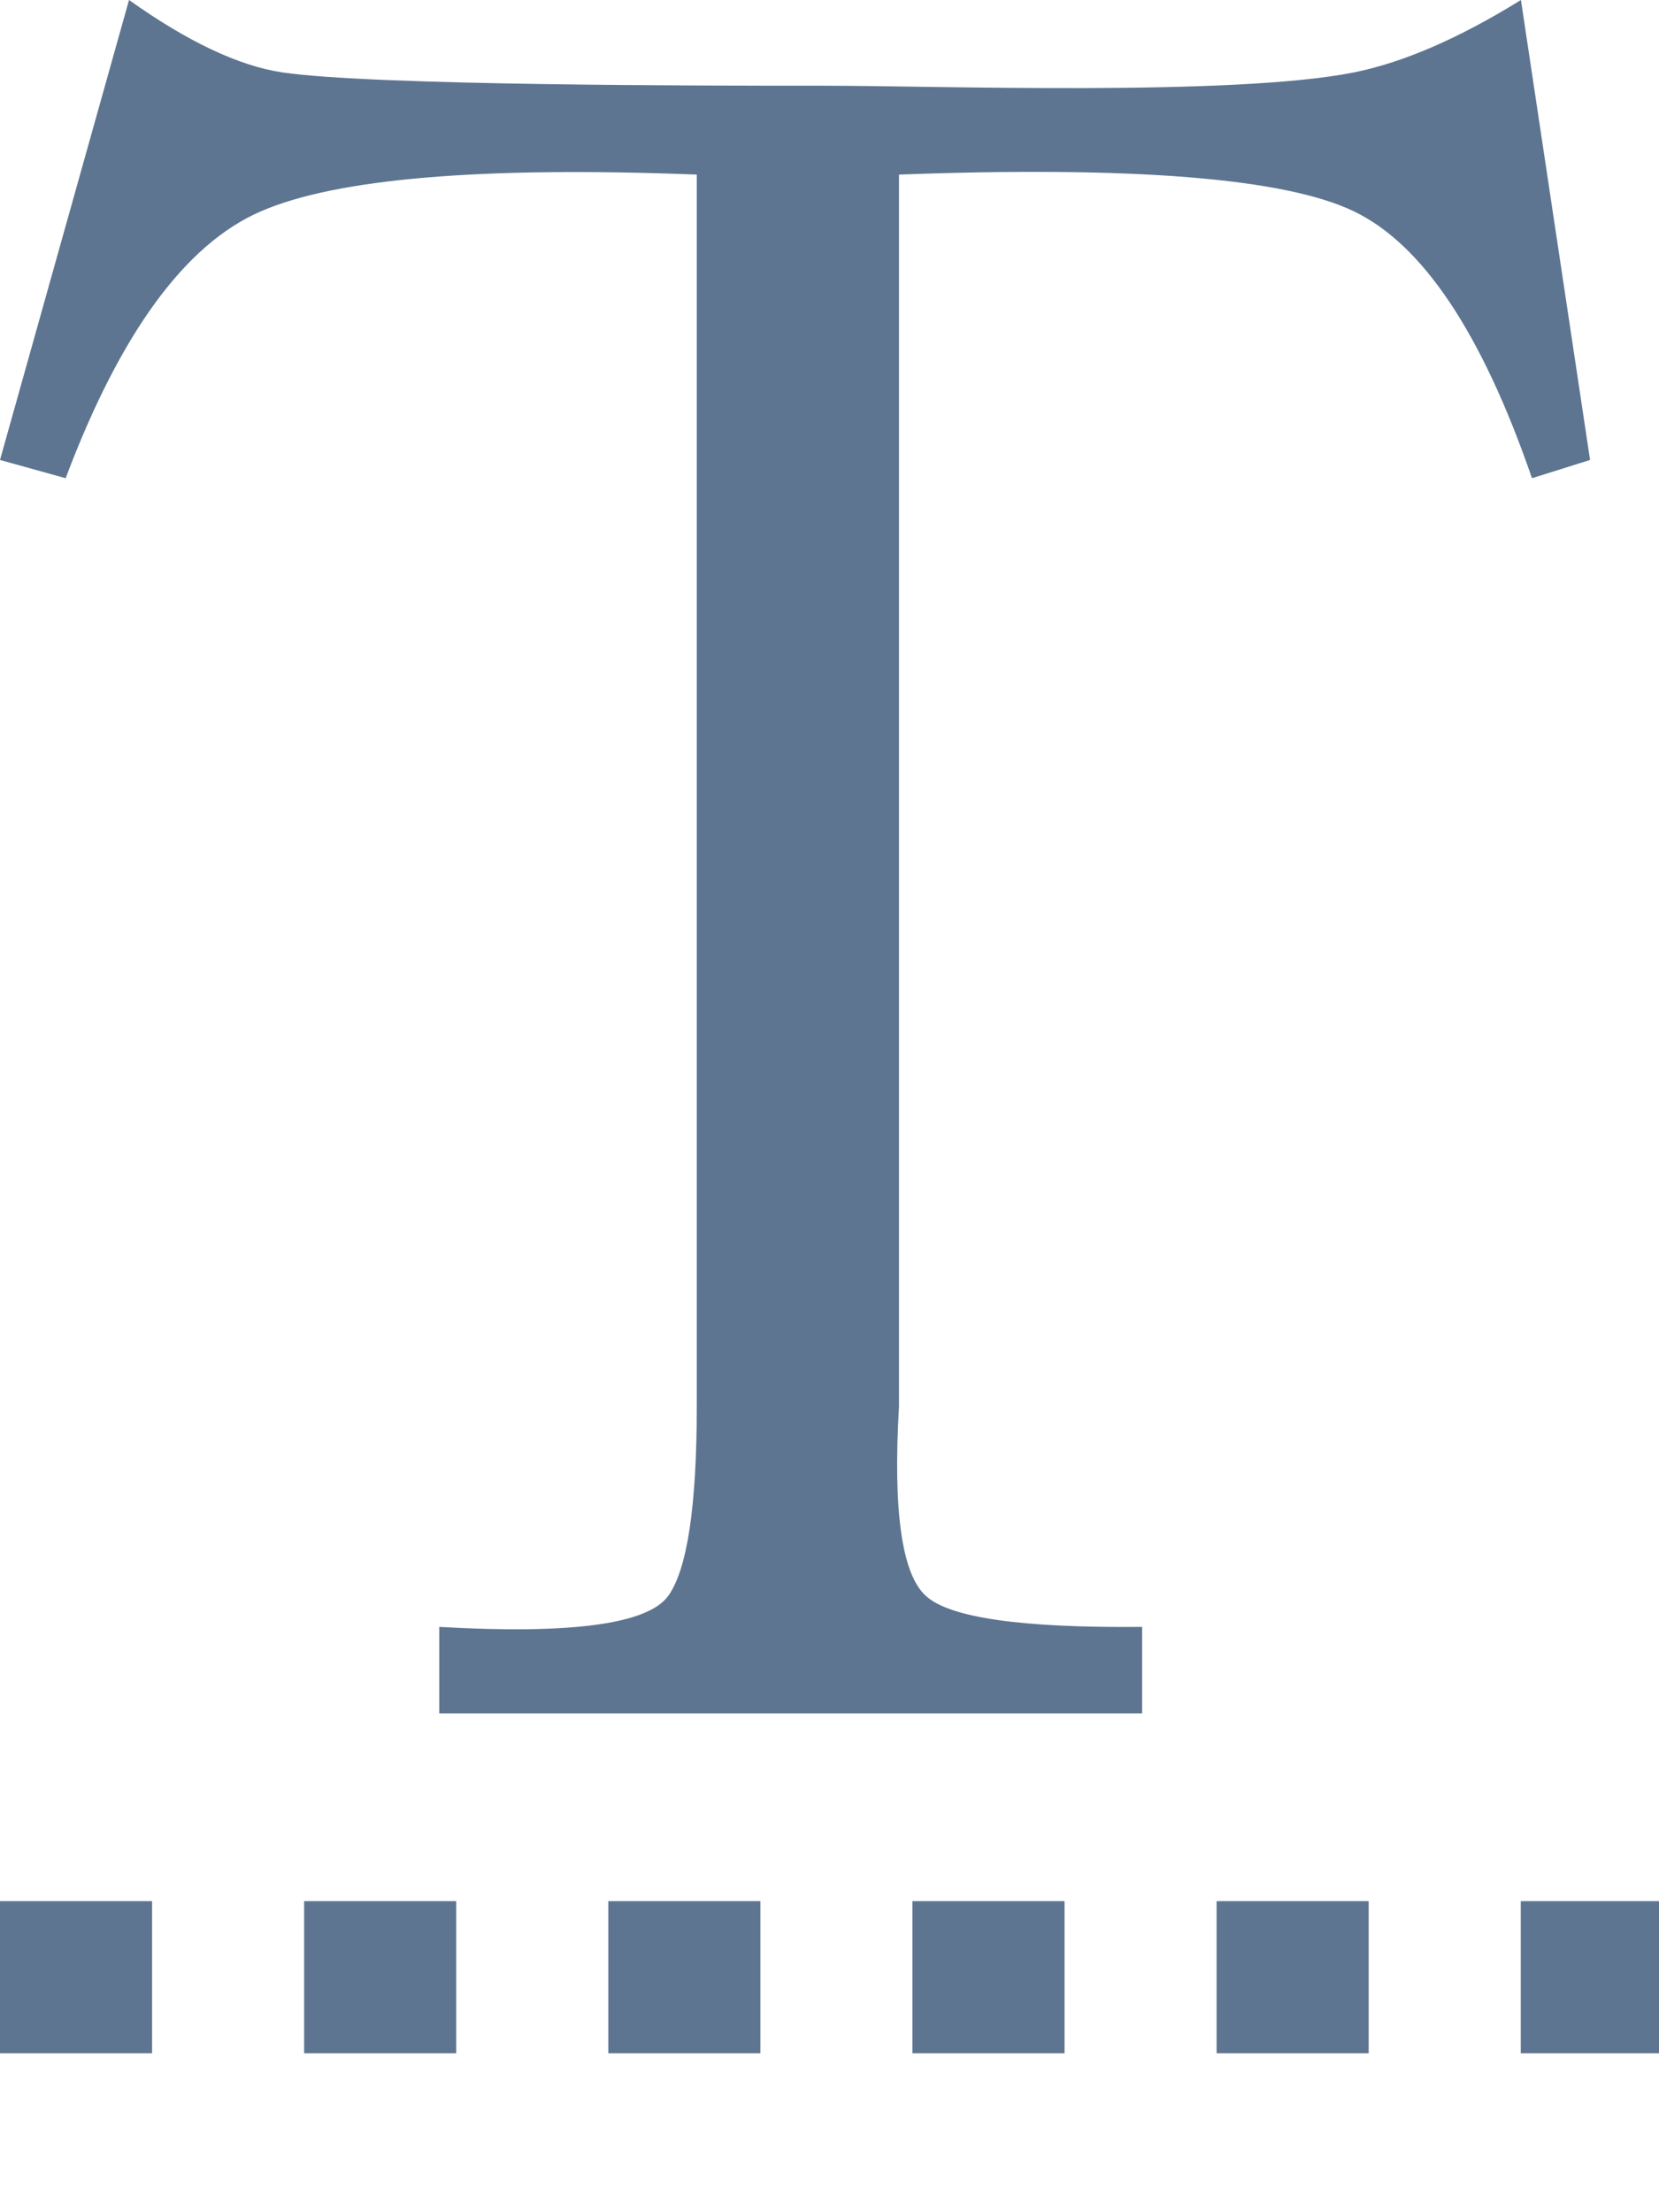 <?xml version="1.0" encoding="UTF-8"?>
<svg width="9px" height="12px" viewBox="0 0 9 12" version="1.1" xmlns="http://www.w3.org/2000/svg" xmlns:xlink="http://www.w3.org/1999/xlink">
    <!-- Generator: Sketch 52.6 (67491) - http://www.bohemiancoding.com/sketch -->
    <title>T_4</title>
    <desc>Created with Sketch.</desc>
    <g id="CarbUI" stroke="none" stroke-width="1" fill="none" fill-rule="evenodd">
        <g id="Style-Guide" transform="translate(-694, -3941)">
            <g id="T_4" transform="translate(694, 3941)">
                <path d="M2.383,8.825 L2.383,9.294 L6.196,9.294 L6.196,8.825 C5.544,8.831 5.153,8.776 5.023,8.657 C4.892,8.539 4.844,8.196 4.877,7.628 L4.877,0.947 C6.147,0.9 6.97,0.966 7.344,1.146 C7.718,1.325 8.04,1.808 8.311,2.594 L8.626,2.495 L8.251,0 C7.915,0.208 7.613,0.339 7.344,0.393 C6.691,0.523 5.078,0.465 4.475,0.465 C3.837,0.465 2.021,0.465 1.533,0.393 C1.297,0.358 1.019,0.227 0.7,0 L0,2.495 L0.356,2.594 C0.653,1.806 1.006,1.323 1.416,1.146 C1.826,0.968 2.614,0.902 3.78,0.947 L3.78,7.628 C3.78,8.171 3.728,8.514 3.625,8.657 C3.514,8.81 3.1,8.866 2.383,8.825 Z" id="Path-2-Copy" fill="#5D7590"></path>
                <path d="M0,10.725 L9.059,10.725" id="Path-3-Copy" stroke="#5D7590" stroke-width="0.825" stroke-dasharray="0.825"></path>
            </g>
        </g>
    </g>
</svg>